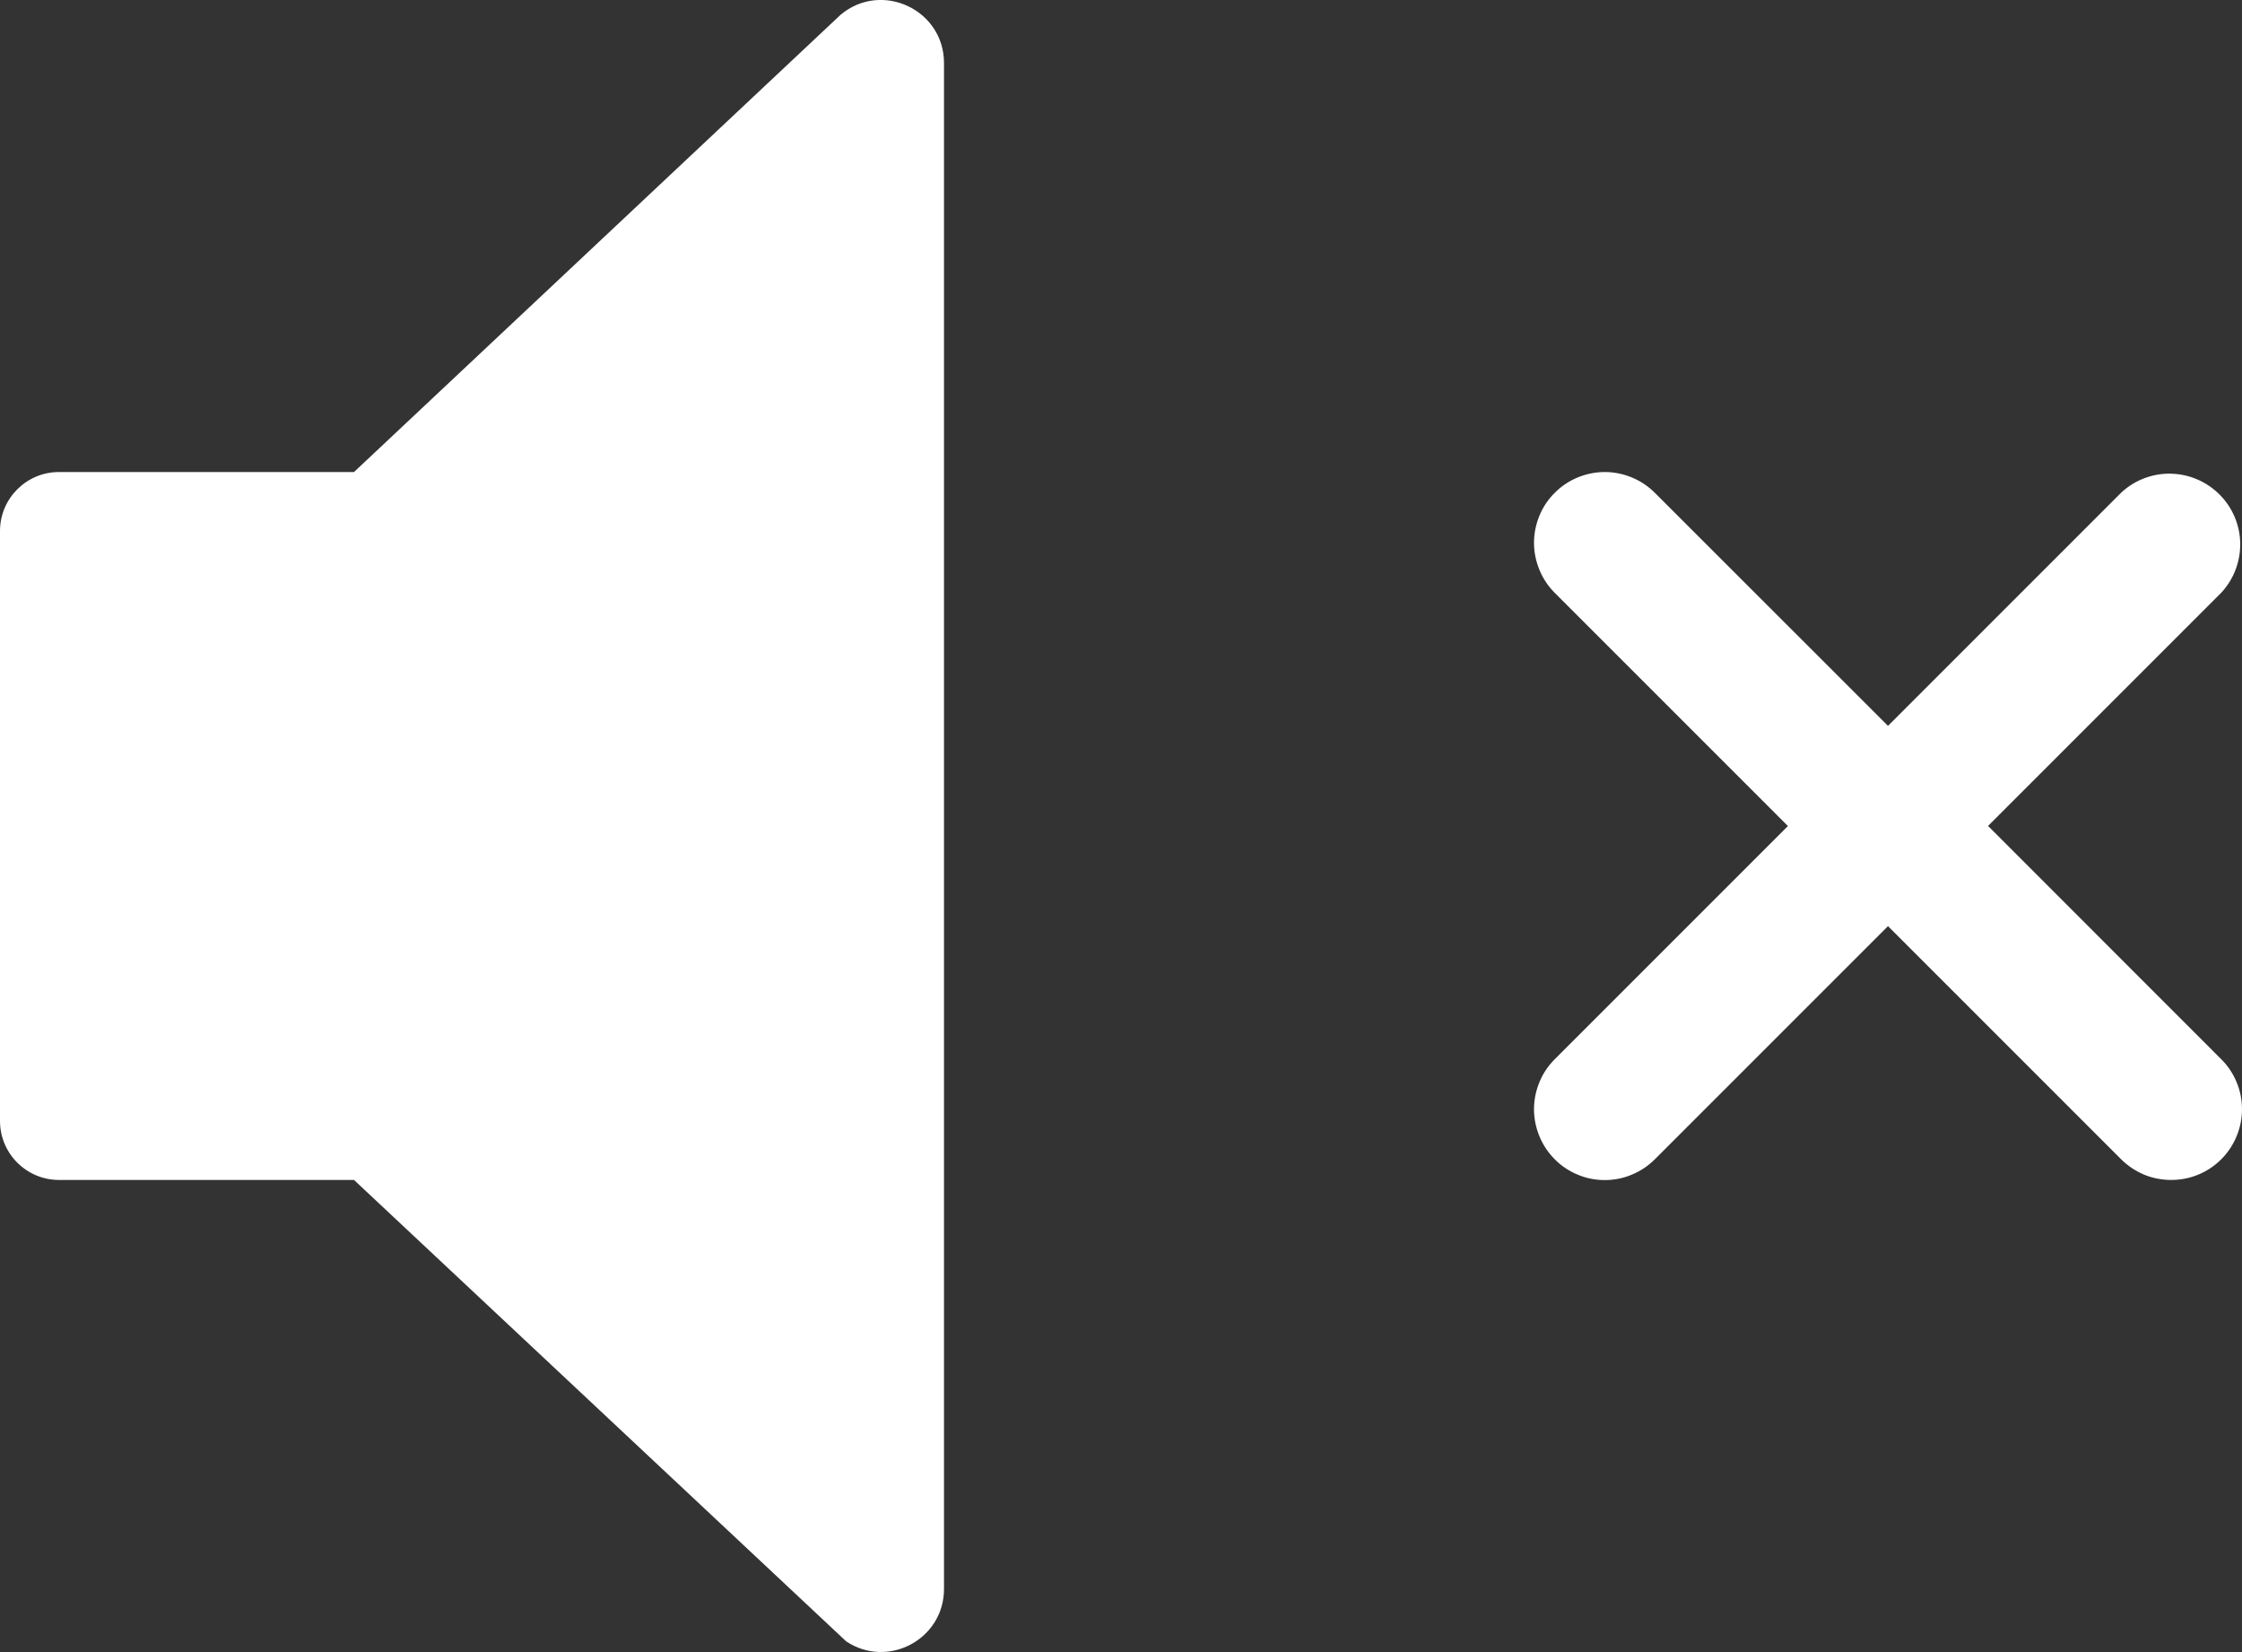 <?xml version="1.0" encoding="UTF-8"?>
<svg width="19px" height="14px" viewBox="0 0 19 14" version="1.1" xmlns="http://www.w3.org/2000/svg" xmlns:xlink="http://www.w3.org/1999/xlink">
    <rect x="0" y="0" width="19" height="14" fill="#333333" stroke="none"/>
    <!-- Generator: Sketch 59.1 (86144) - https://sketch.com -->
    <title>Mute</title>
    <desc>Created with Sketch.</desc>
    <g id="Page-1" stroke="none" stroke-width="1" fill="none" fill-rule="evenodd">
        <g id="Content" transform="translate(-645, -323)" fill="#FFFFFF">
            <path d="M648,327 L652.125,323.124 C652.472,322.835 653,323.082 653,323.534 L653,336.465 C653,336.891 652.525,337.145 652.171,336.909 L648,332.999 L645.5,332.999 C645.224,332.999 645,332.775 645,332.499 L645,327.5 C645,327.224 645.224,327 645.5,327 L648,327 Z M663.824,331.976 C663.88,332.031 663.924,332.097 663.954,332.17 C663.985,332.243 664,332.321 664,332.4 C664,332.479 663.984,332.557 663.954,332.629 C663.924,332.702 663.88,332.768 663.824,332.824 C663.768,332.88 663.702,332.924 663.629,332.954 C663.557,332.984 663.479,332.999 663.4,332.999 C663.321,332.999 663.243,332.984 663.17,332.954 C663.097,332.923 663.031,332.879 662.976,332.824 L661,330.848 L659.024,332.824 C658.968,332.88 658.902,332.924 658.829,332.954 C658.757,332.985 658.679,333 658.6,333 C658.521,333 658.443,332.985 658.37,332.954 C658.297,332.924 658.231,332.88 658.176,332.824 C658.12,332.768 658.076,332.702 658.046,332.629 C658.016,332.556 658,332.478 658,332.4 C658,332.321 658.016,332.243 658.046,332.17 C658.076,332.097 658.12,332.031 658.176,331.976 L660.152,330 L658.176,328.024 C658.12,327.968 658.076,327.902 658.046,327.829 C658.016,327.756 658,327.678 658,327.6 C658,327.521 658.016,327.443 658.046,327.37 C658.076,327.297 658.12,327.231 658.176,327.176 C658.231,327.12 658.298,327.076 658.37,327.046 C658.443,327.016 658.521,327 658.6,327 C658.679,327 658.757,327.016 658.829,327.046 C658.902,327.076 658.968,327.12 659.024,327.176 L661,329.151 L662.976,327.175 C663.089,327.069 663.24,327.011 663.395,327.014 C663.551,327.017 663.699,327.08 663.809,327.19 C663.919,327.299 663.982,327.448 663.985,327.603 C663.987,327.759 663.93,327.909 663.824,328.023 L661.848,329.999 L663.824,331.976 Z" id="Mute"></path>
        </g>
    </g>
</svg>